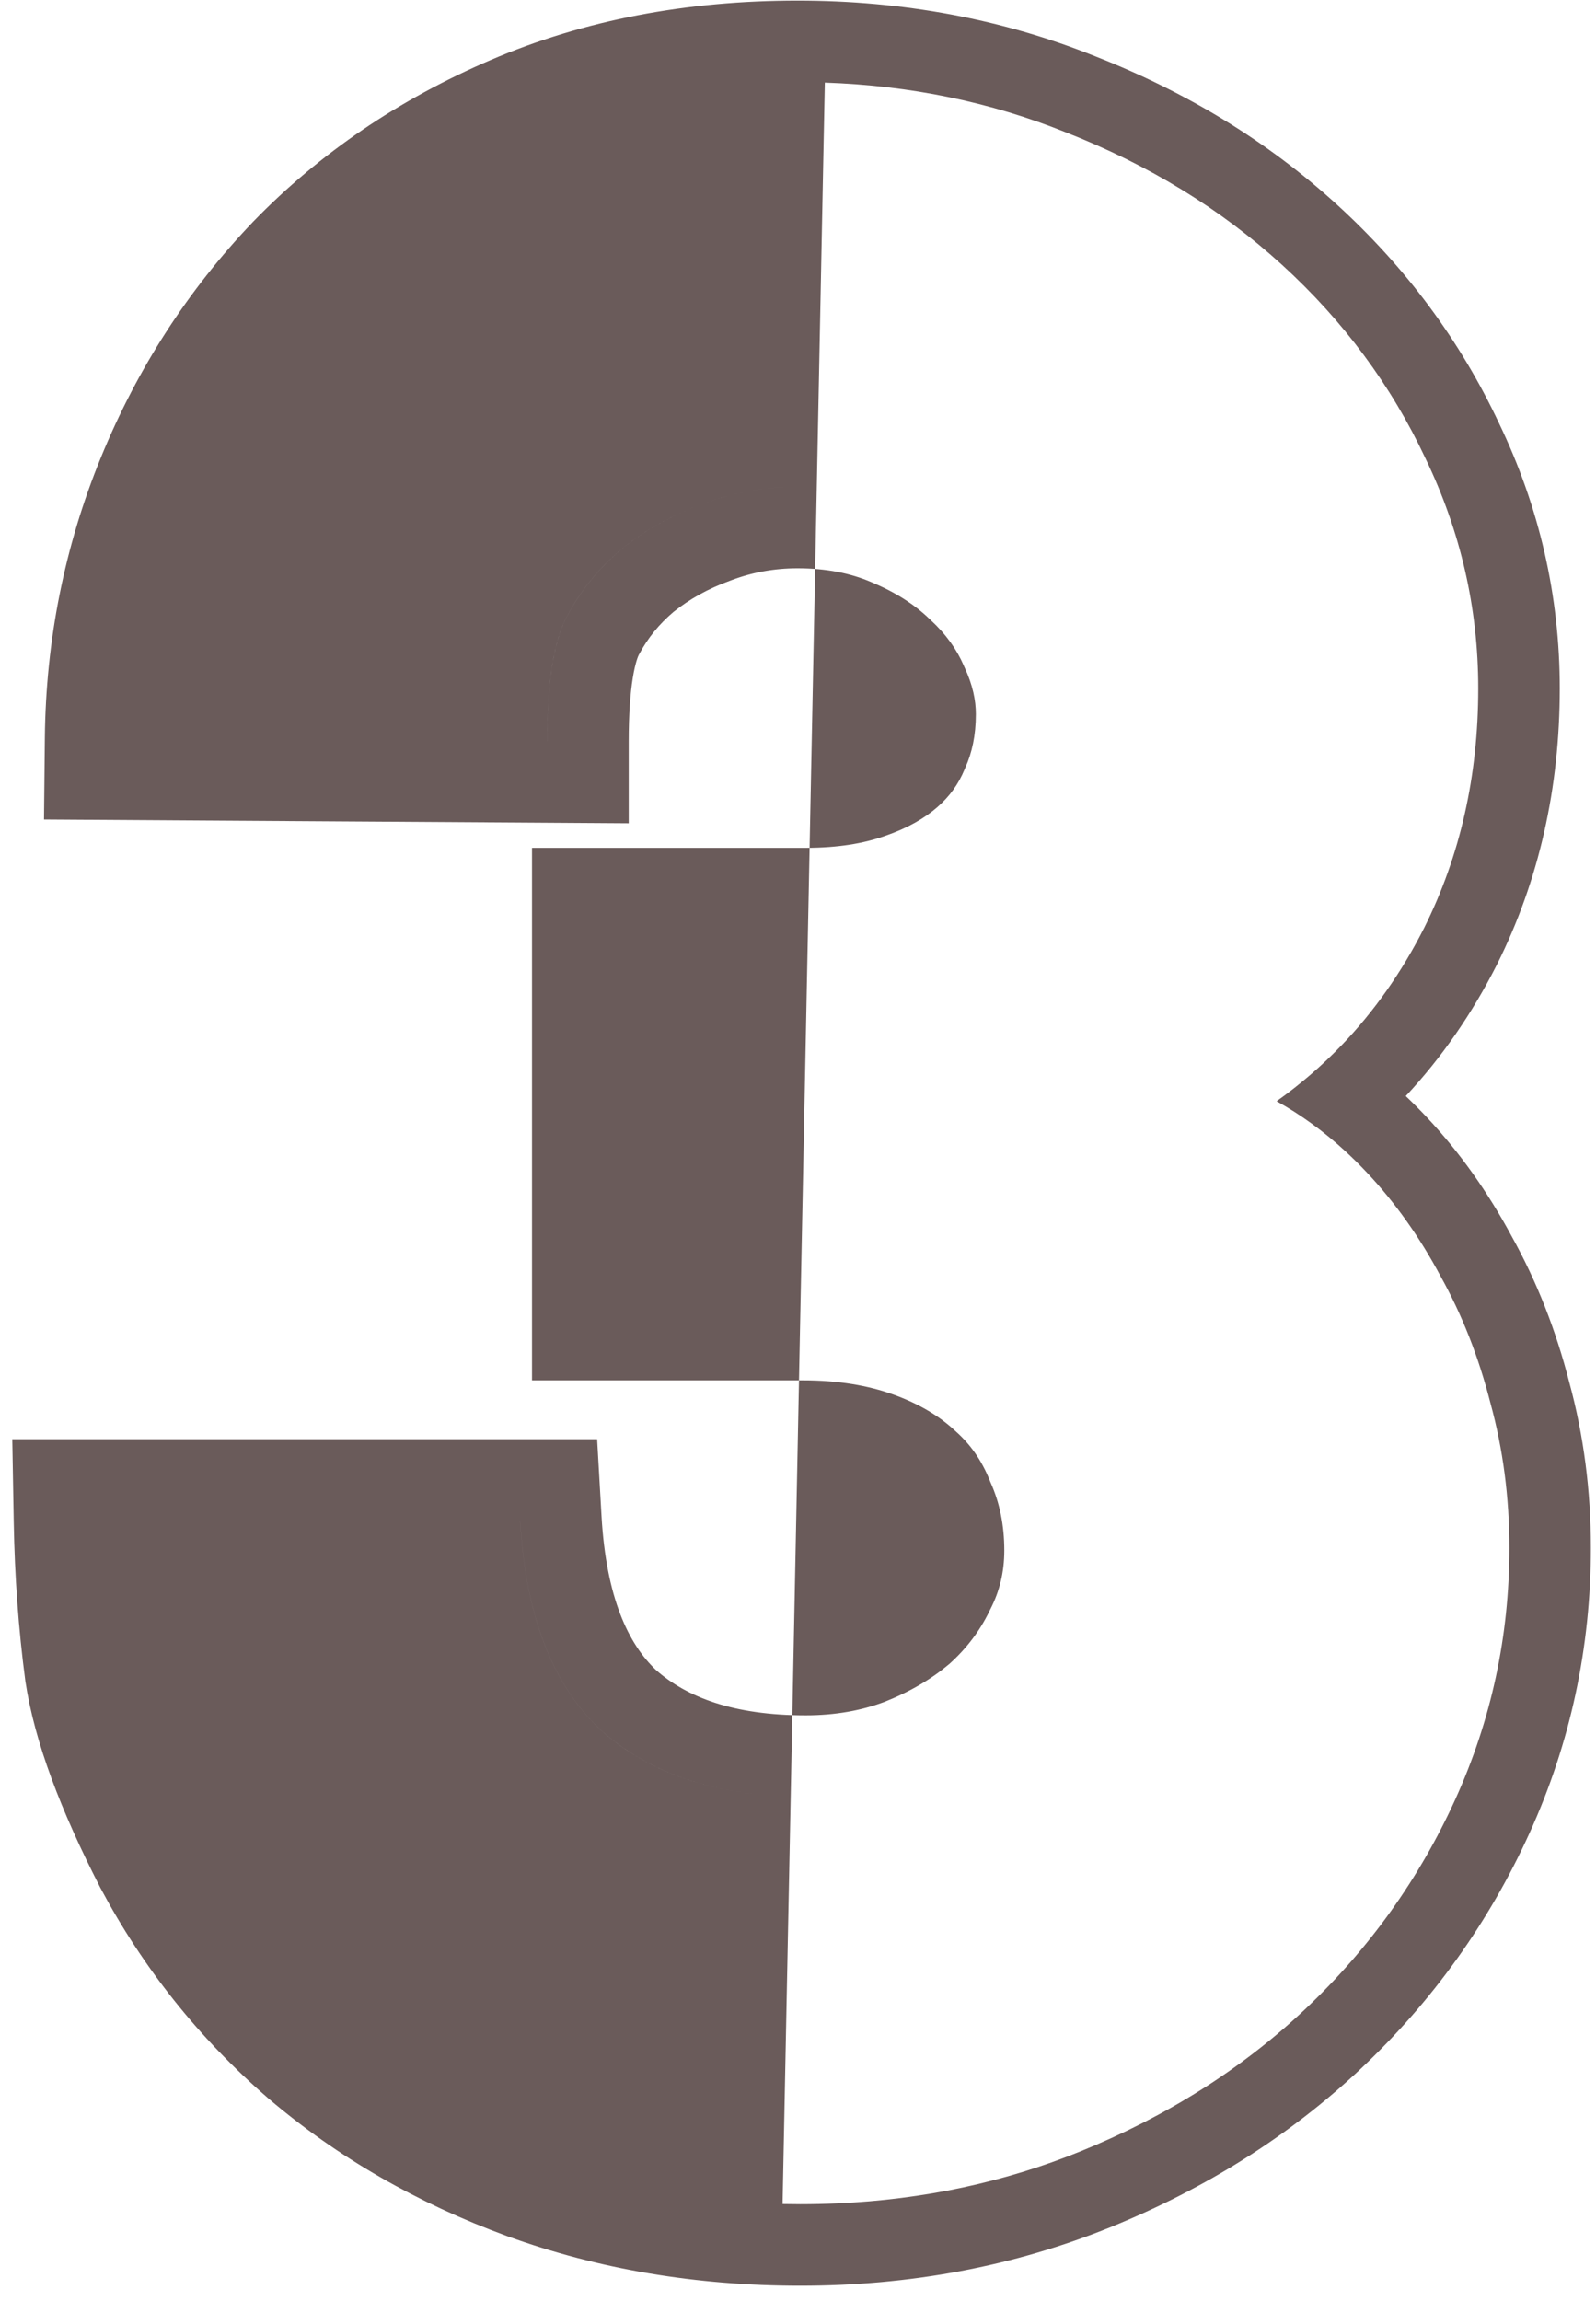 <svg width="77" height="111" viewBox="0 0 77 111" fill="none" xmlns="http://www.w3.org/2000/svg">
<path fill-rule="evenodd" clip-rule="evenodd" d="M46.492 32.098L46.513 32.148L46.536 32.197C46.928 33.037 47.081 33.778 47.081 34.452C47.081 35.477 46.894 36.314 46.577 37.021L46.553 37.073L46.532 37.126C46.245 37.82 45.822 38.413 45.225 38.935C44.622 39.463 43.804 39.946 42.688 40.329L42.671 40.334L42.654 40.34C41.676 40.686 40.435 40.9 38.871 40.9H25.667V66.588H38.74C40.447 66.588 41.882 66.837 43.091 67.271C44.353 67.724 45.316 68.315 46.057 69.001L46.087 69.028L46.116 69.055C46.815 69.676 47.362 70.446 47.755 71.428L47.78 71.492L47.808 71.555C48.224 72.497 48.453 73.562 48.453 74.799C48.453 75.842 48.225 76.767 47.779 77.633L47.757 77.676L47.737 77.719C47.275 78.671 46.643 79.513 45.813 80.261C44.971 80.976 43.94 81.597 42.676 82.099C41.554 82.519 40.297 82.749 38.871 82.749C35.38 82.749 33.135 81.874 31.657 80.571C30.334 79.33 29.248 77.102 29.021 73.138L28.809 69.43H0.593L0.663 73.431C0.709 76.052 0.893 78.595 1.219 81.059L1.223 81.095L1.229 81.131C1.669 84.048 2.951 87.38 4.817 91.021L4.83 91.047L4.844 91.073C6.9 94.941 9.598 98.325 12.921 101.207L12.933 101.218L12.946 101.229C16.285 104.077 20.136 106.285 24.459 107.87L24.473 107.875C28.898 109.48 33.621 110.265 38.609 110.265C43.912 110.265 48.923 109.331 53.604 107.43C58.198 105.563 62.233 103.023 65.661 99.791C69.118 96.529 71.834 92.738 73.788 88.439C75.765 84.091 76.752 79.487 76.752 74.668C76.752 71.912 76.409 69.244 75.708 66.676C75.067 64.174 74.149 61.83 72.942 59.66C71.793 57.52 70.427 55.59 68.831 53.891C68.502 53.541 68.165 53.202 67.821 52.876C69.555 51.02 71.02 48.903 72.215 46.543L72.224 46.526C74.261 42.452 75.251 37.991 75.251 33.211C75.251 28.747 74.269 24.471 72.324 20.424C70.445 16.425 67.827 12.902 64.501 9.87C61.165 6.828 57.268 4.451 52.856 2.723C48.359 0.917 43.554 0.03 38.479 0.03C33.141 0.03 28.187 0.961 23.677 2.894C19.267 4.784 15.431 7.379 12.218 10.691L12.208 10.702L12.197 10.713C9.063 13.994 6.621 17.786 4.872 22.059C3.113 26.359 2.213 30.878 2.164 35.586L2.123 39.534L30.333 39.715V35.757C30.333 34.454 30.409 33.452 30.528 32.711C30.587 32.345 30.652 32.072 30.712 31.877C30.741 31.781 30.767 31.711 30.787 31.663C30.806 31.617 30.817 31.596 30.818 31.595L30.832 31.569L30.847 31.543C31.251 30.787 31.79 30.117 32.492 29.522C33.263 28.905 34.152 28.404 35.188 28.028L35.218 28.017L35.248 28.005C36.272 27.614 37.34 27.416 38.479 27.416C39.887 27.416 41.048 27.66 42.022 28.077L42.041 28.085L42.059 28.093C43.232 28.582 44.135 29.178 44.83 29.846L44.858 29.872L44.886 29.898C45.649 30.602 46.161 31.335 46.492 32.098ZM38.74 62.656C38.74 62.656 38.739 62.656 38.739 62.656L29.6 62.656H38.74ZM38.479 23.483C36.868 23.483 35.323 23.766 33.843 24.332C32.407 24.854 31.123 25.572 29.992 26.486C28.904 27.401 28.033 28.467 27.38 29.686C26.764 30.795 26.438 32.662 26.404 35.285C26.402 35.44 26.401 35.597 26.401 35.757L26.4 35.757C26.4 32.885 26.726 30.861 27.379 29.686C28.032 28.467 28.902 27.401 29.991 26.486C31.122 25.572 32.406 24.854 33.843 24.332C35.322 23.766 36.867 23.483 38.478 23.483C38.478 23.483 38.479 23.483 38.479 23.483ZM25.095 73.363C25.356 77.933 26.662 81.306 29.012 83.482C31.257 85.481 34.285 86.544 38.098 86.669C34.285 86.544 31.256 85.482 29.011 83.482C26.661 81.306 25.355 77.933 25.094 73.362L25.095 73.363ZM37.756 106.324C38.039 106.33 38.324 106.333 38.609 106.333C39.213 106.333 39.812 106.319 40.406 106.293C44.562 106.107 48.468 105.272 52.124 103.786C56.302 102.089 59.915 99.804 62.962 96.931C66.052 94.015 68.467 90.642 70.208 86.812C71.949 82.981 72.82 78.934 72.82 74.668C72.82 72.231 72.515 69.902 71.906 67.683C71.34 65.463 70.535 63.417 69.49 61.546C68.489 59.674 67.314 58.02 65.965 56.584C65.622 56.219 65.273 55.873 64.917 55.545C63.869 54.58 62.76 53.773 61.59 53.124C62.726 52.317 63.771 51.418 64.726 50.425C66.297 48.791 67.624 46.905 68.707 44.767C70.448 41.285 71.318 37.433 71.318 33.211C71.318 29.337 70.47 25.638 68.772 22.112C67.118 18.587 64.811 15.475 61.852 12.776C58.892 10.078 55.41 7.945 51.406 6.378C47.785 4.922 43.914 4.124 39.795 3.985" fill="#6A5B5A"/>
</svg>
